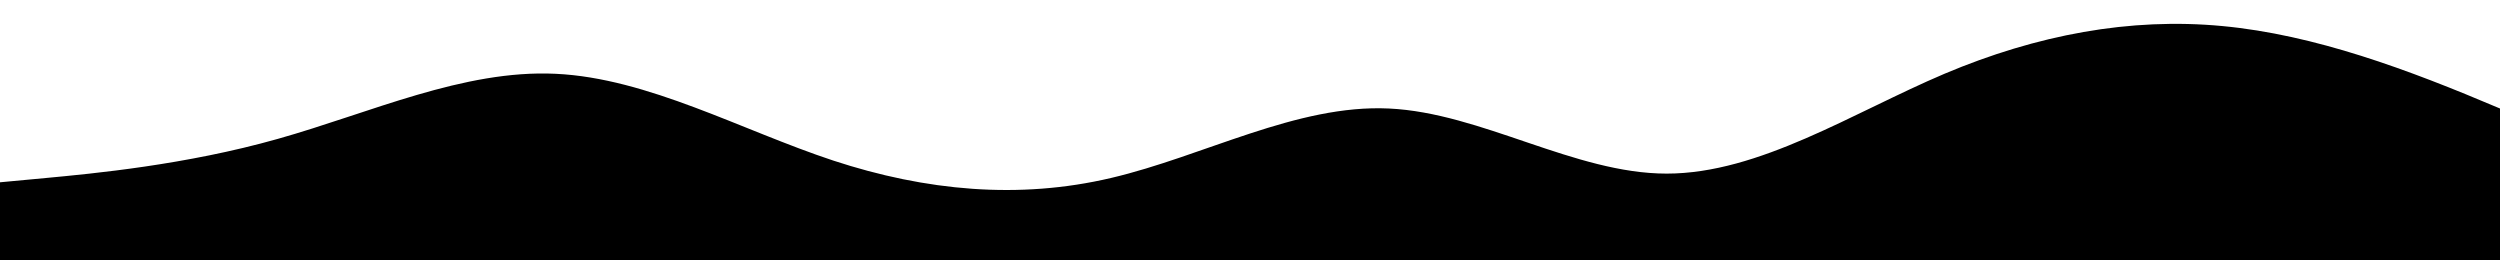 <?xml version="1.0" standalone="no"?>
<svg xmlns:xlink="http://www.w3.org/1999/xlink" id="wave" style="transform:rotate(180deg); transition: 0.3s" viewBox="0 0 1440 150" version="1.1" xmlns="http://www.w3.org/2000/svg"><path style="transform:translate(0, 0px); opacity:1" fill=" black" d="M0,105L26.7,102.5C53.3,100,107,95,160,80C213.3,65,267,40,320,42.5C373.3,45,427,75,480,92.5C533.3,110,587,115,640,102.5C693.3,90,747,60,800,62.5C853.3,65,907,100,960,100C1013.3,100,1067,65,1120,42.5C1173.3,20,1227,10,1280,15C1333.3,20,1387,40,1440,62.5C1493.3,85,1547,110,1600,120C1653.3,130,1707,125,1760,115C1813.3,105,1867,90,1920,77.5C1973.3,65,2027,55,2080,42.5C2133.3,30,2187,15,2240,10C2293.3,5,2347,10,2400,15C2453.3,20,2507,25,2560,32.5C2613.3,40,2667,50,2720,67.5C2773.3,85,2827,110,2880,115C2933.3,120,2987,105,3040,100C3093.3,95,3147,100,3200,97.5C3253.3,95,3307,85,3360,70C3413.3,55,3467,35,3520,30C3573.3,25,3627,35,3680,45C3733.3,55,3787,65,3813,70L3840,75L3840,150L3813.3,150C3786.7,150,3733,150,3680,150C3626.7,150,3573,150,3520,150C3466.7,150,3413,150,3360,150C3306.7,150,3253,150,3200,150C3146.7,150,3093,150,3040,150C2986.7,150,2933,150,2880,150C2826.7,150,2773,150,2720,150C2666.7,150,2613,150,2560,150C2506.7,150,2453,150,2400,150C2346.7,150,2293,150,2240,150C2186.7,150,2133,150,2080,150C2026.7,150,1973,150,1920,150C1866.7,150,1813,150,1760,150C1706.7,150,1653,150,1600,150C1546.7,150,1493,150,1440,150C1386.7,150,1333,150,1280,150C1226.7,150,1173,150,1120,150C1066.7,150,1013,150,960,150C906.7,150,853,150,800,150C746.7,150,693,150,640,150C586.7,150,533,150,480,150C426.7,150,373,150,320,150C266.7,150,213,150,160,150C106.7,150,53,150,27,150L0,150Z"/></svg>
